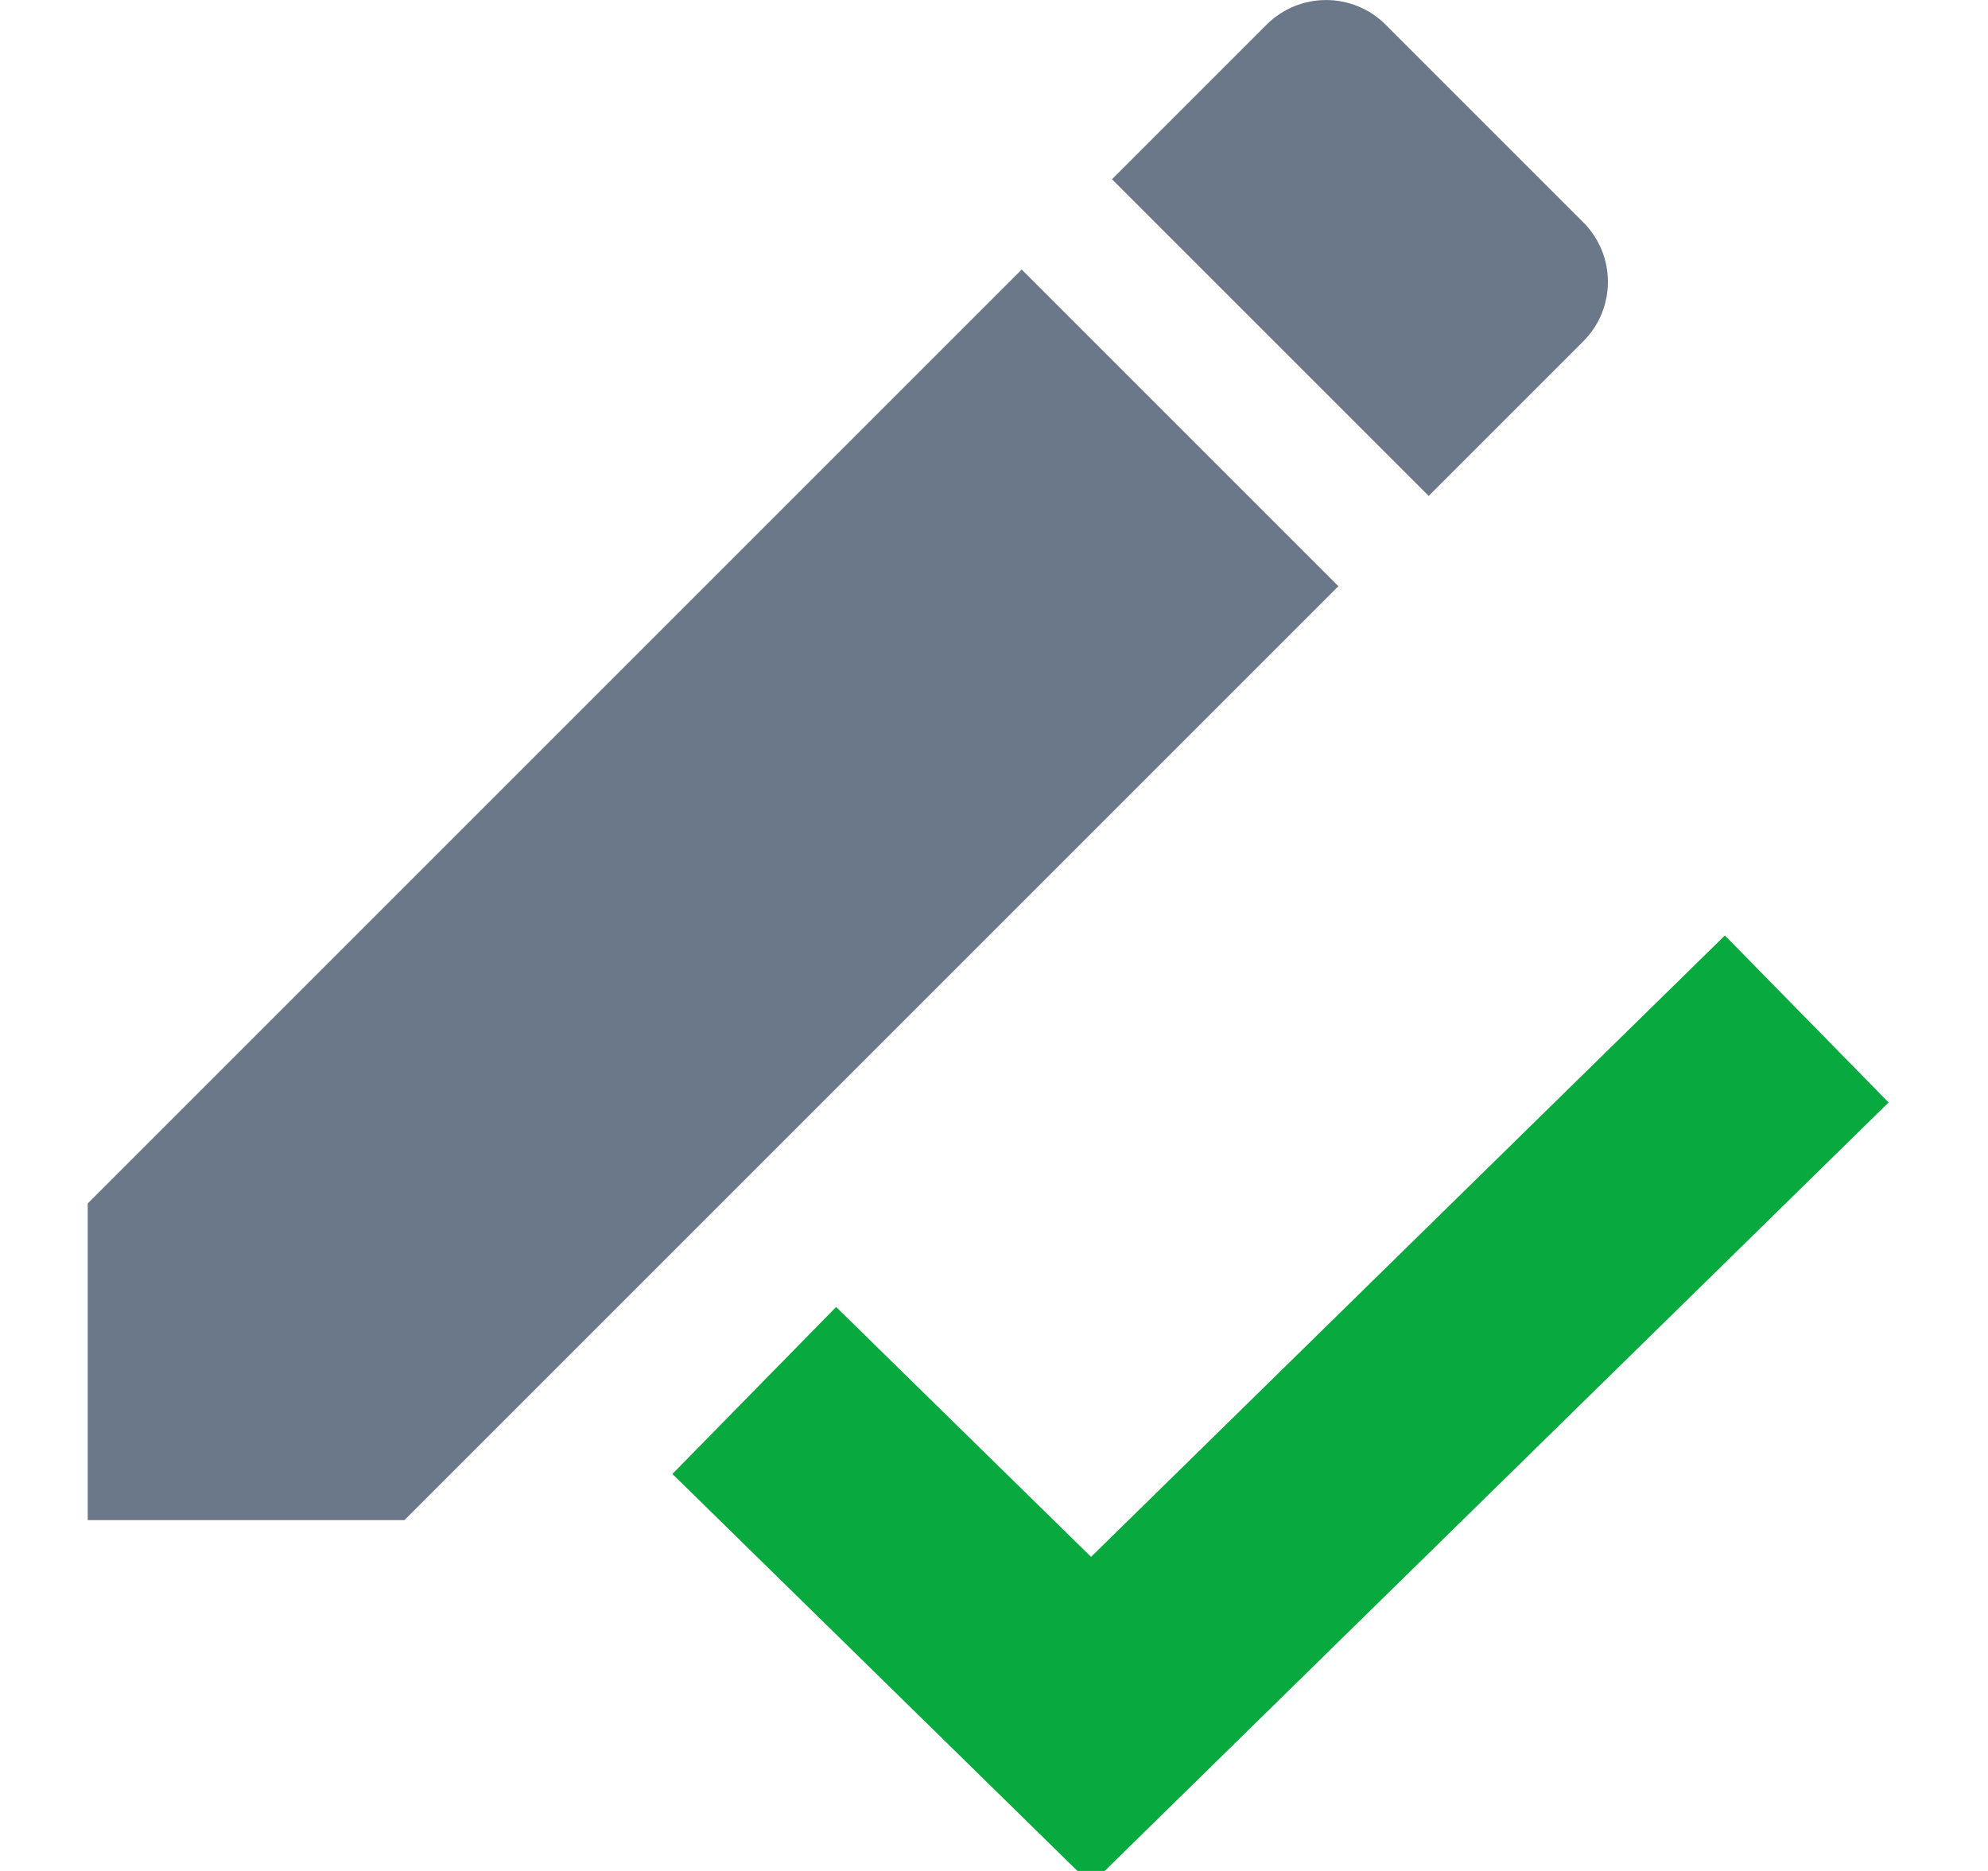 <svg width="17" height="16" viewBox="0 0 17 16" fill="none" xmlns="http://www.w3.org/2000/svg">
<g clip-path="url(#clip0_4403_1147)">
<path d="M0.75 10.292V13H3.458L11.445 5.013L8.737 2.305L0.75 10.292ZM13.539 2.919C13.82 2.638 13.82 2.183 13.539 1.901L11.849 0.211C11.567 -0.07 11.112 -0.07 10.831 0.211L9.509 1.533L12.217 4.241L13.539 2.919Z" fill="#6B7889"/>
<path fill-rule="evenodd" clip-rule="evenodd" d="M16.15 9.428L9.33 16.114L5.75 12.605L7.15 11.177L9.33 13.314L14.75 8L16.15 9.428Z" fill="#08AA3F"/>
</g>
<defs>
<clipPath id="clip0_4403_1147">
<rect width="16" height="16" fill="white" transform="translate(0.75)"/>
</clipPath>
</defs>
</svg>
